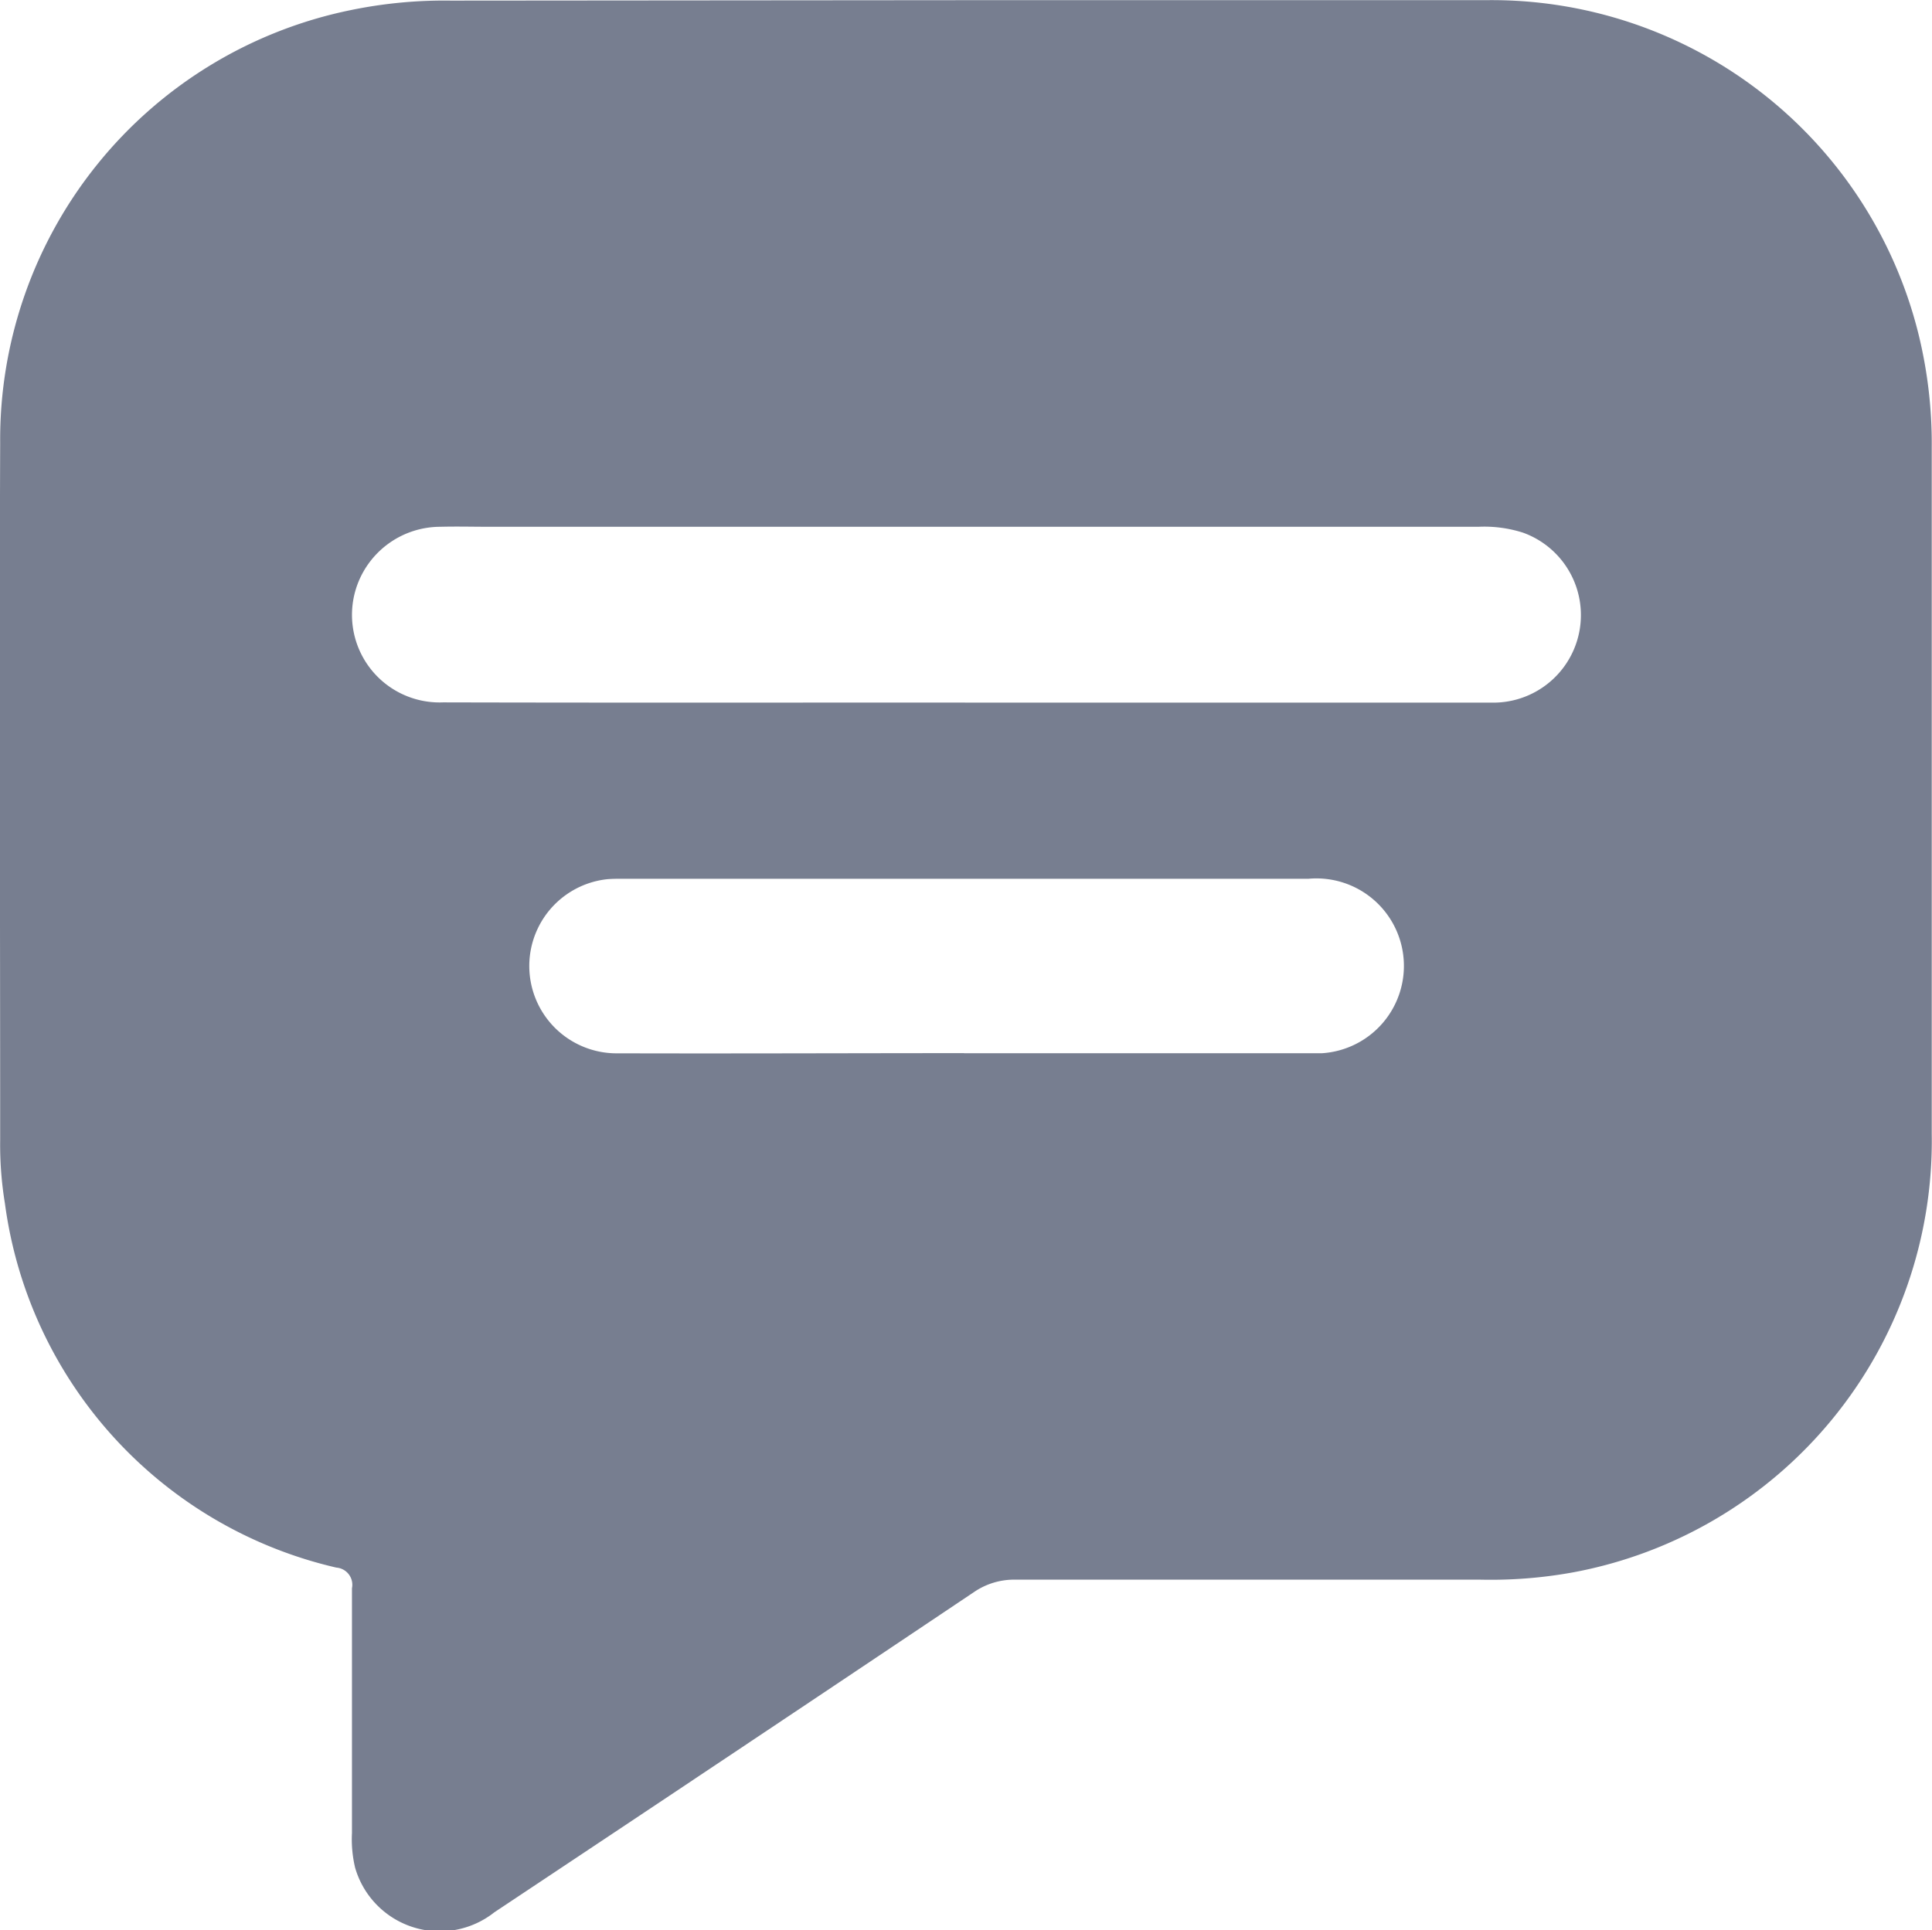 <svg xmlns="http://www.w3.org/2000/svg" width="22.407" height="22.393" viewBox="0 0 22.407 22.393">
  <g id="Group_629" data-name="Group 629" transform="translate(0 0)">
    <path id="Path_1987" data-name="Path 1987" d="M1460.932,137.561c2.011,0,4.023,0,6.034,0a5.1,5.1,0,0,1,5.019,3.864,5.319,5.319,0,0,1,.156,1.323q0,3.983,0,7.966a5.091,5.091,0,0,1-4.164,5.086,5.343,5.343,0,0,1-1.068.084c-1.8,0-3.594,0-5.39,0a.824.824,0,0,0-.486.144q-2.778,1.863-5.563,3.715a1.021,1.021,0,0,1-1.615-.52,1.428,1.428,0,0,1-.036-.4c0-.946,0-1.893,0-2.839a.2.2,0,0,0-.181-.24,5.017,5.017,0,0,1-3.844-4.225,4.193,4.193,0,0,1-.055-.736c0-2.695-.01-5.391,0-8.086a5.084,5.084,0,0,1,4.067-5.021,5.368,5.368,0,0,1,1.161-.11Zm0,8.149h2.432c1.232,0,2.464,0,3.7,0a1.016,1.016,0,0,0,.336-1.972,1.474,1.474,0,0,0-.517-.068q-5.734,0-11.469,0c-.191,0-.381-.005-.573,0a1.027,1.027,0,0,0-.957.665,1.016,1.016,0,0,0,.992,1.372C1456.891,145.712,1458.91,145.709,1460.929,145.709Zm-.013,4.067h3.793c.12,0,.239,0,.357,0a1.015,1.015,0,1,0-.154-2.024q-3.972,0-7.943,0c-.064,0-.128,0-.191.005a1.013,1.013,0,0,0,.131,2.02C1458.244,149.782,1459.581,149.776,1460.916,149.776Z" transform="translate(-1449.737 -137.559)" fill="#777e90"/>
  </g>
</svg>
